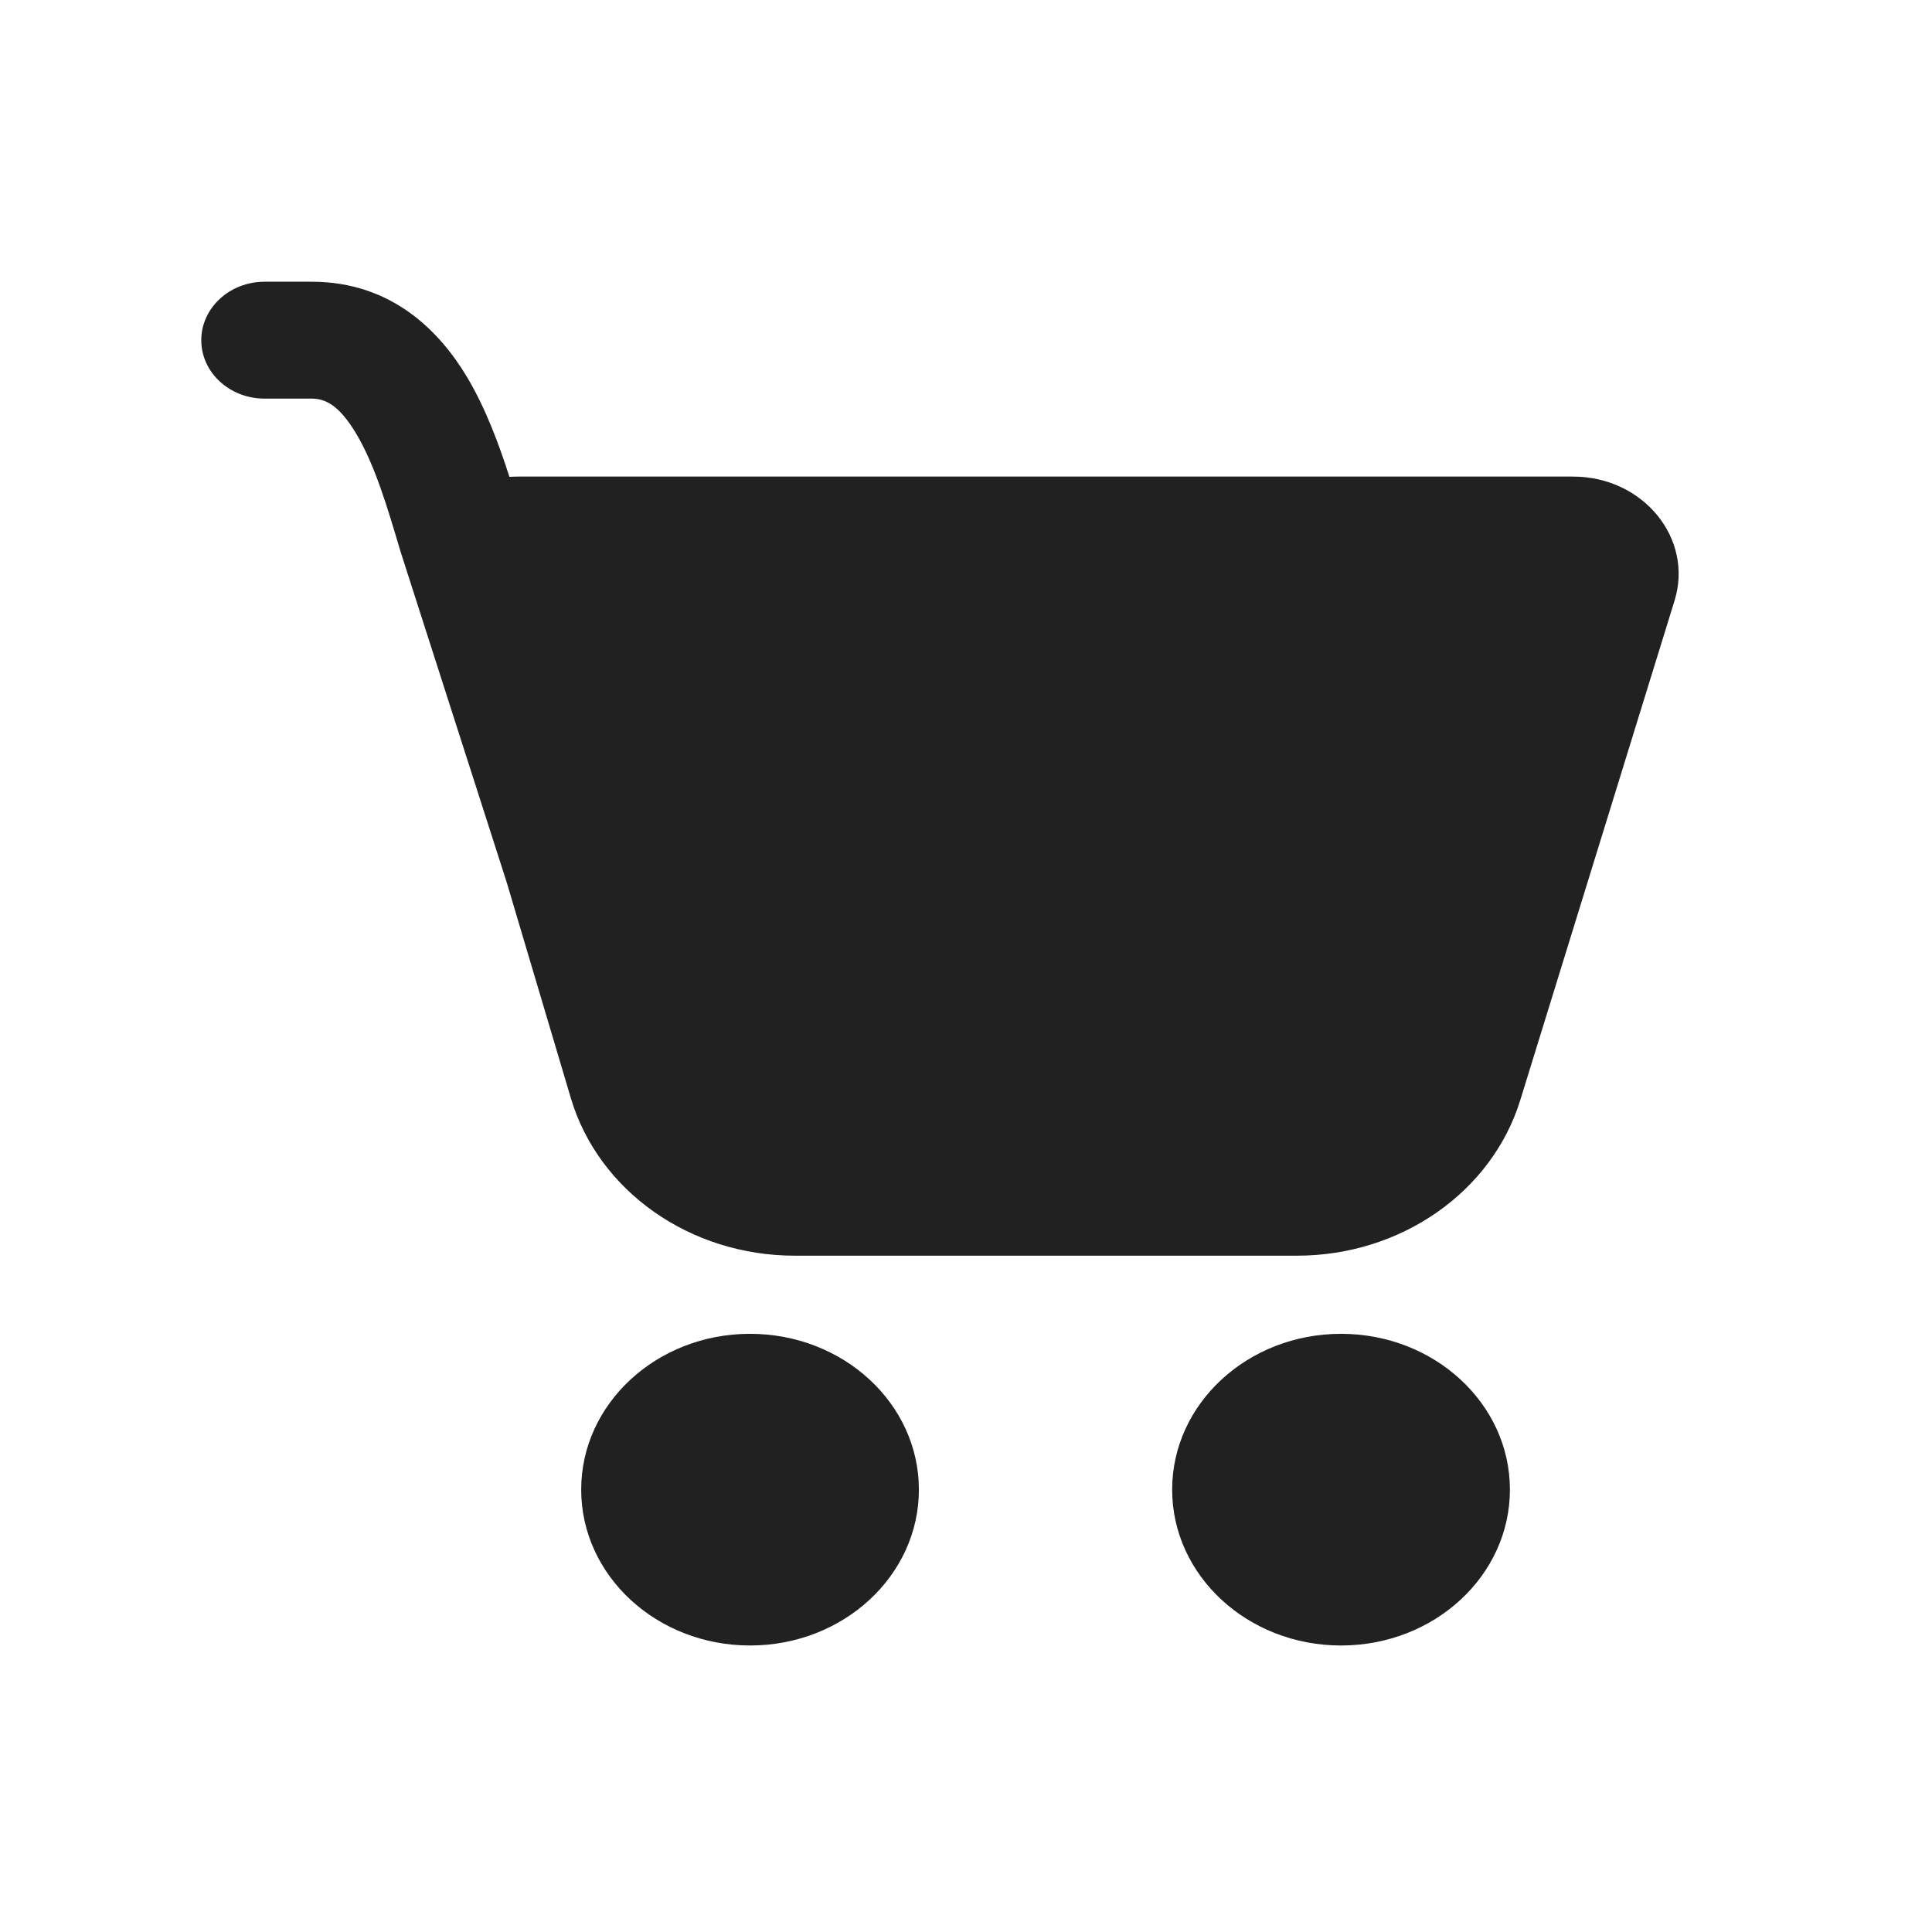 <svg width="34" height="34" viewBox="0 0 34 34" fill="none" xmlns="http://www.w3.org/2000/svg">
<path d="M3.542 5.987C3.542 5.419 4.041 4.958 4.656 4.958H5.485C6.898 4.958 7.743 5.835 8.227 6.649C8.549 7.192 8.782 7.822 8.965 8.392C9.014 8.389 9.064 8.387 9.115 8.387H27.683C28.917 8.387 29.808 9.476 29.469 10.571L26.754 19.361C26.253 20.981 24.649 22.098 22.824 22.098H13.987C12.146 22.098 10.533 20.963 10.046 19.325L8.916 15.524L7.046 9.698L7.043 9.687C6.812 8.909 6.595 8.181 6.272 7.638C5.959 7.11 5.709 7.015 5.485 7.015H4.656C4.041 7.015 3.542 6.555 3.542 5.987ZM13.199 28.958C14.841 28.958 16.171 27.73 16.171 26.215C16.171 24.701 14.841 23.473 13.199 23.473C11.558 23.473 10.228 24.701 10.228 26.215C10.228 27.73 11.558 28.958 13.199 28.958ZM23.6 28.958C25.241 28.958 26.572 27.73 26.572 26.215C26.572 24.701 25.241 23.473 23.6 23.473C21.959 23.473 20.628 24.701 20.628 26.215C20.628 27.73 21.959 28.958 23.6 28.958Z" fill="#212121"/>
</svg>
